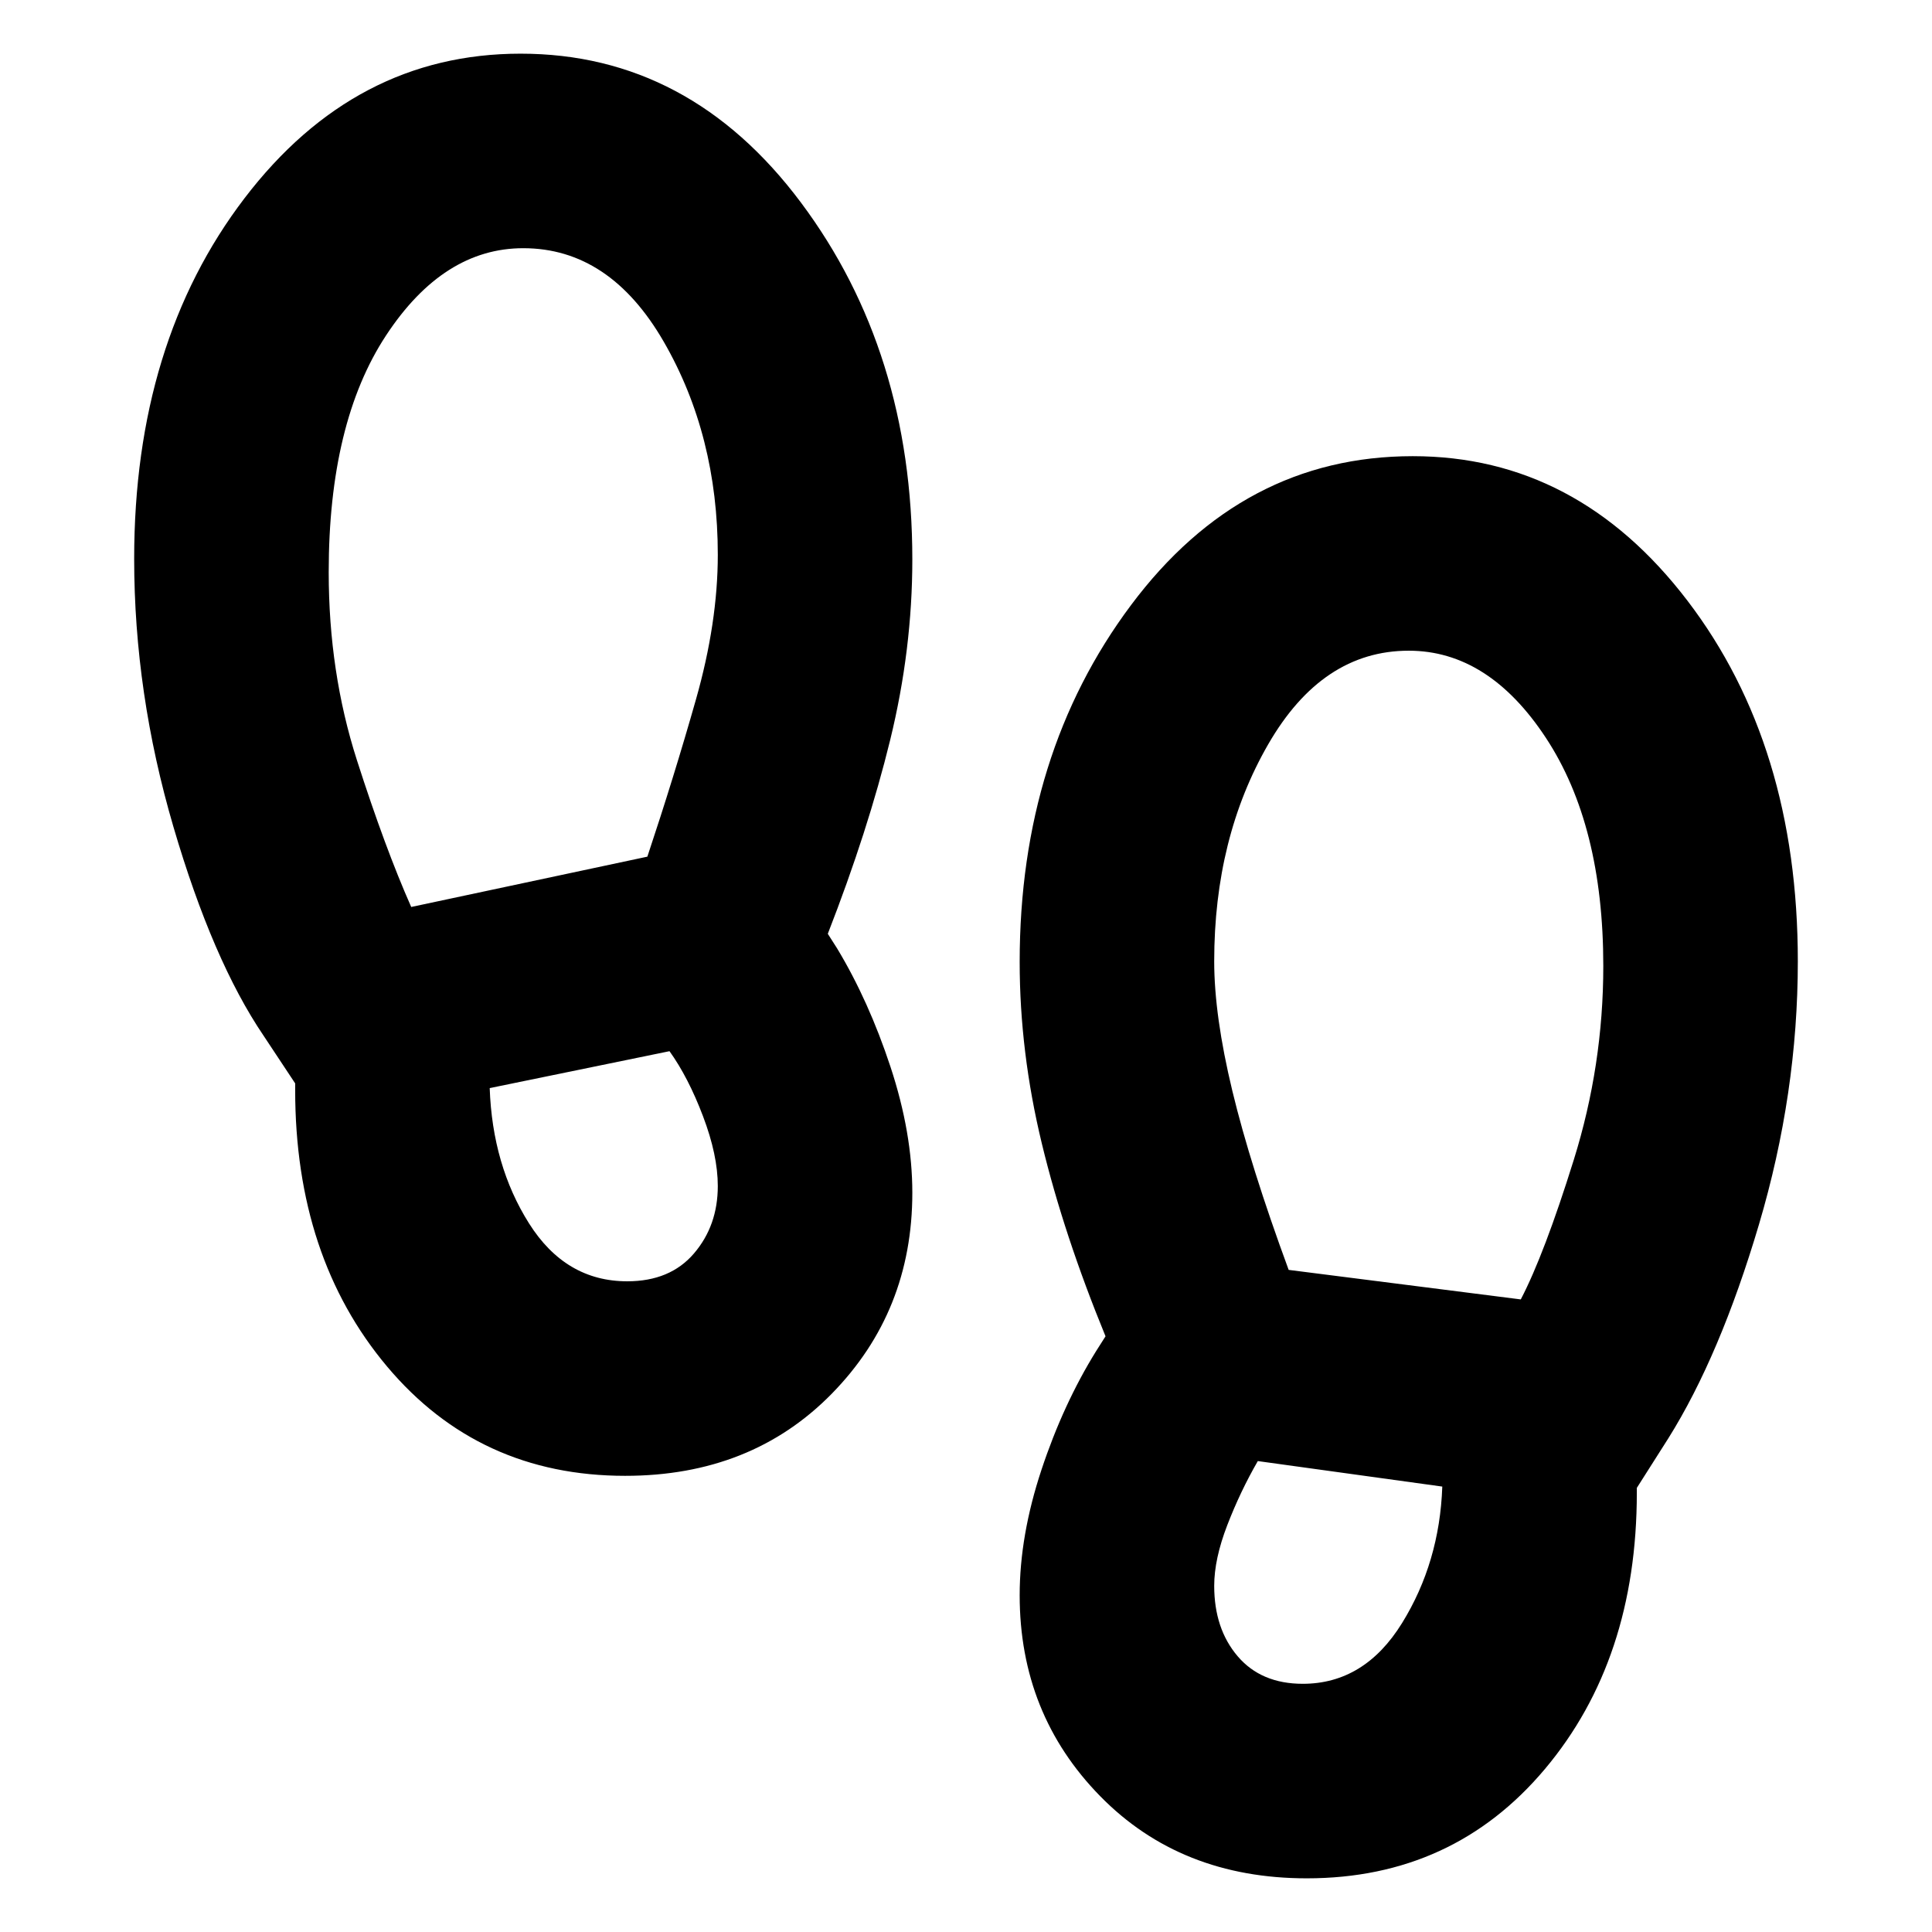 <svg xmlns="http://www.w3.org/2000/svg" height="40" viewBox="0 -960 960 960" width="40"><path d="M310.67-226.67q-72.67 0-118.34-54.33-45.66-54.33-45.66-137.33v-3.34L131-445.33q-25.33-37.34-44.83-103.84t-19.5-133.16q0-107.34 54.83-179.17 54.83-71.83 137.17-71.83 84 0 139.33 74 55.33 74 55.33 177.33 0 44.67-11 89.67t-31 96.33l4.67 7.33q15.67 26 26.5 58.84 10.83 32.83 10.83 62.5 0 59-40 99.83t-102.66 40.83ZM204.33-509.33l117.34-25q13.33-40 24.16-78.17 10.84-38.17 10.84-71.83 0-59.34-26.84-105.84-26.83-46.5-69.83-46.5-39.67 0-68.17 43.34-28.5 43.33-28.5 117.66 0 49.67 14 93.34 14 43.66 27 73Zm107.34 186q21.33 0 33.16-13.84 11.84-13.83 11.84-33.5 0-15.33-7.34-34.66-7.33-19.34-16.66-32.34l-89.34 18.34q1.34 38.33 19.5 67.16 18.17 28.84 48.84 28.84ZM649.33-26.67q-62.66 0-102.66-40.83t-40-99.83q0-29.67 10.83-62.34 10.83-32.66 27.17-59l4.66-7.33q-20.66-50.33-31.66-95.83t-11-90.17q0-103.33 55.33-177.33 55.33-74 140-74 81.67 0 136.5 71.83t54.83 179.17q0 65.66-19.33 130.83-19.33 65.17-45 106.17l-15.67 24.66v2.34q0 83-45.66 137.33Q722-26.67 649.33-26.67Zm106.34-287.66q11.66-22.34 26.33-69.34 14.67-47 14.67-96.33 0-70-28.5-113.33-28.5-43.34-68.17-43.34-43 0-69.83 46.5-26.84 46.5-26.84 107.84 0 27 9 64.33t28 89l115.34 14.67Zm-108.34 191q30.67 0 49.34-30.17 18.66-30.17 20-67.83L625-234q-8.67 15-15.17 31.83-6.5 16.84-6.5 30.17 0 21.33 11.67 35 11.67 13.67 32.33 13.67Z"/></svg>